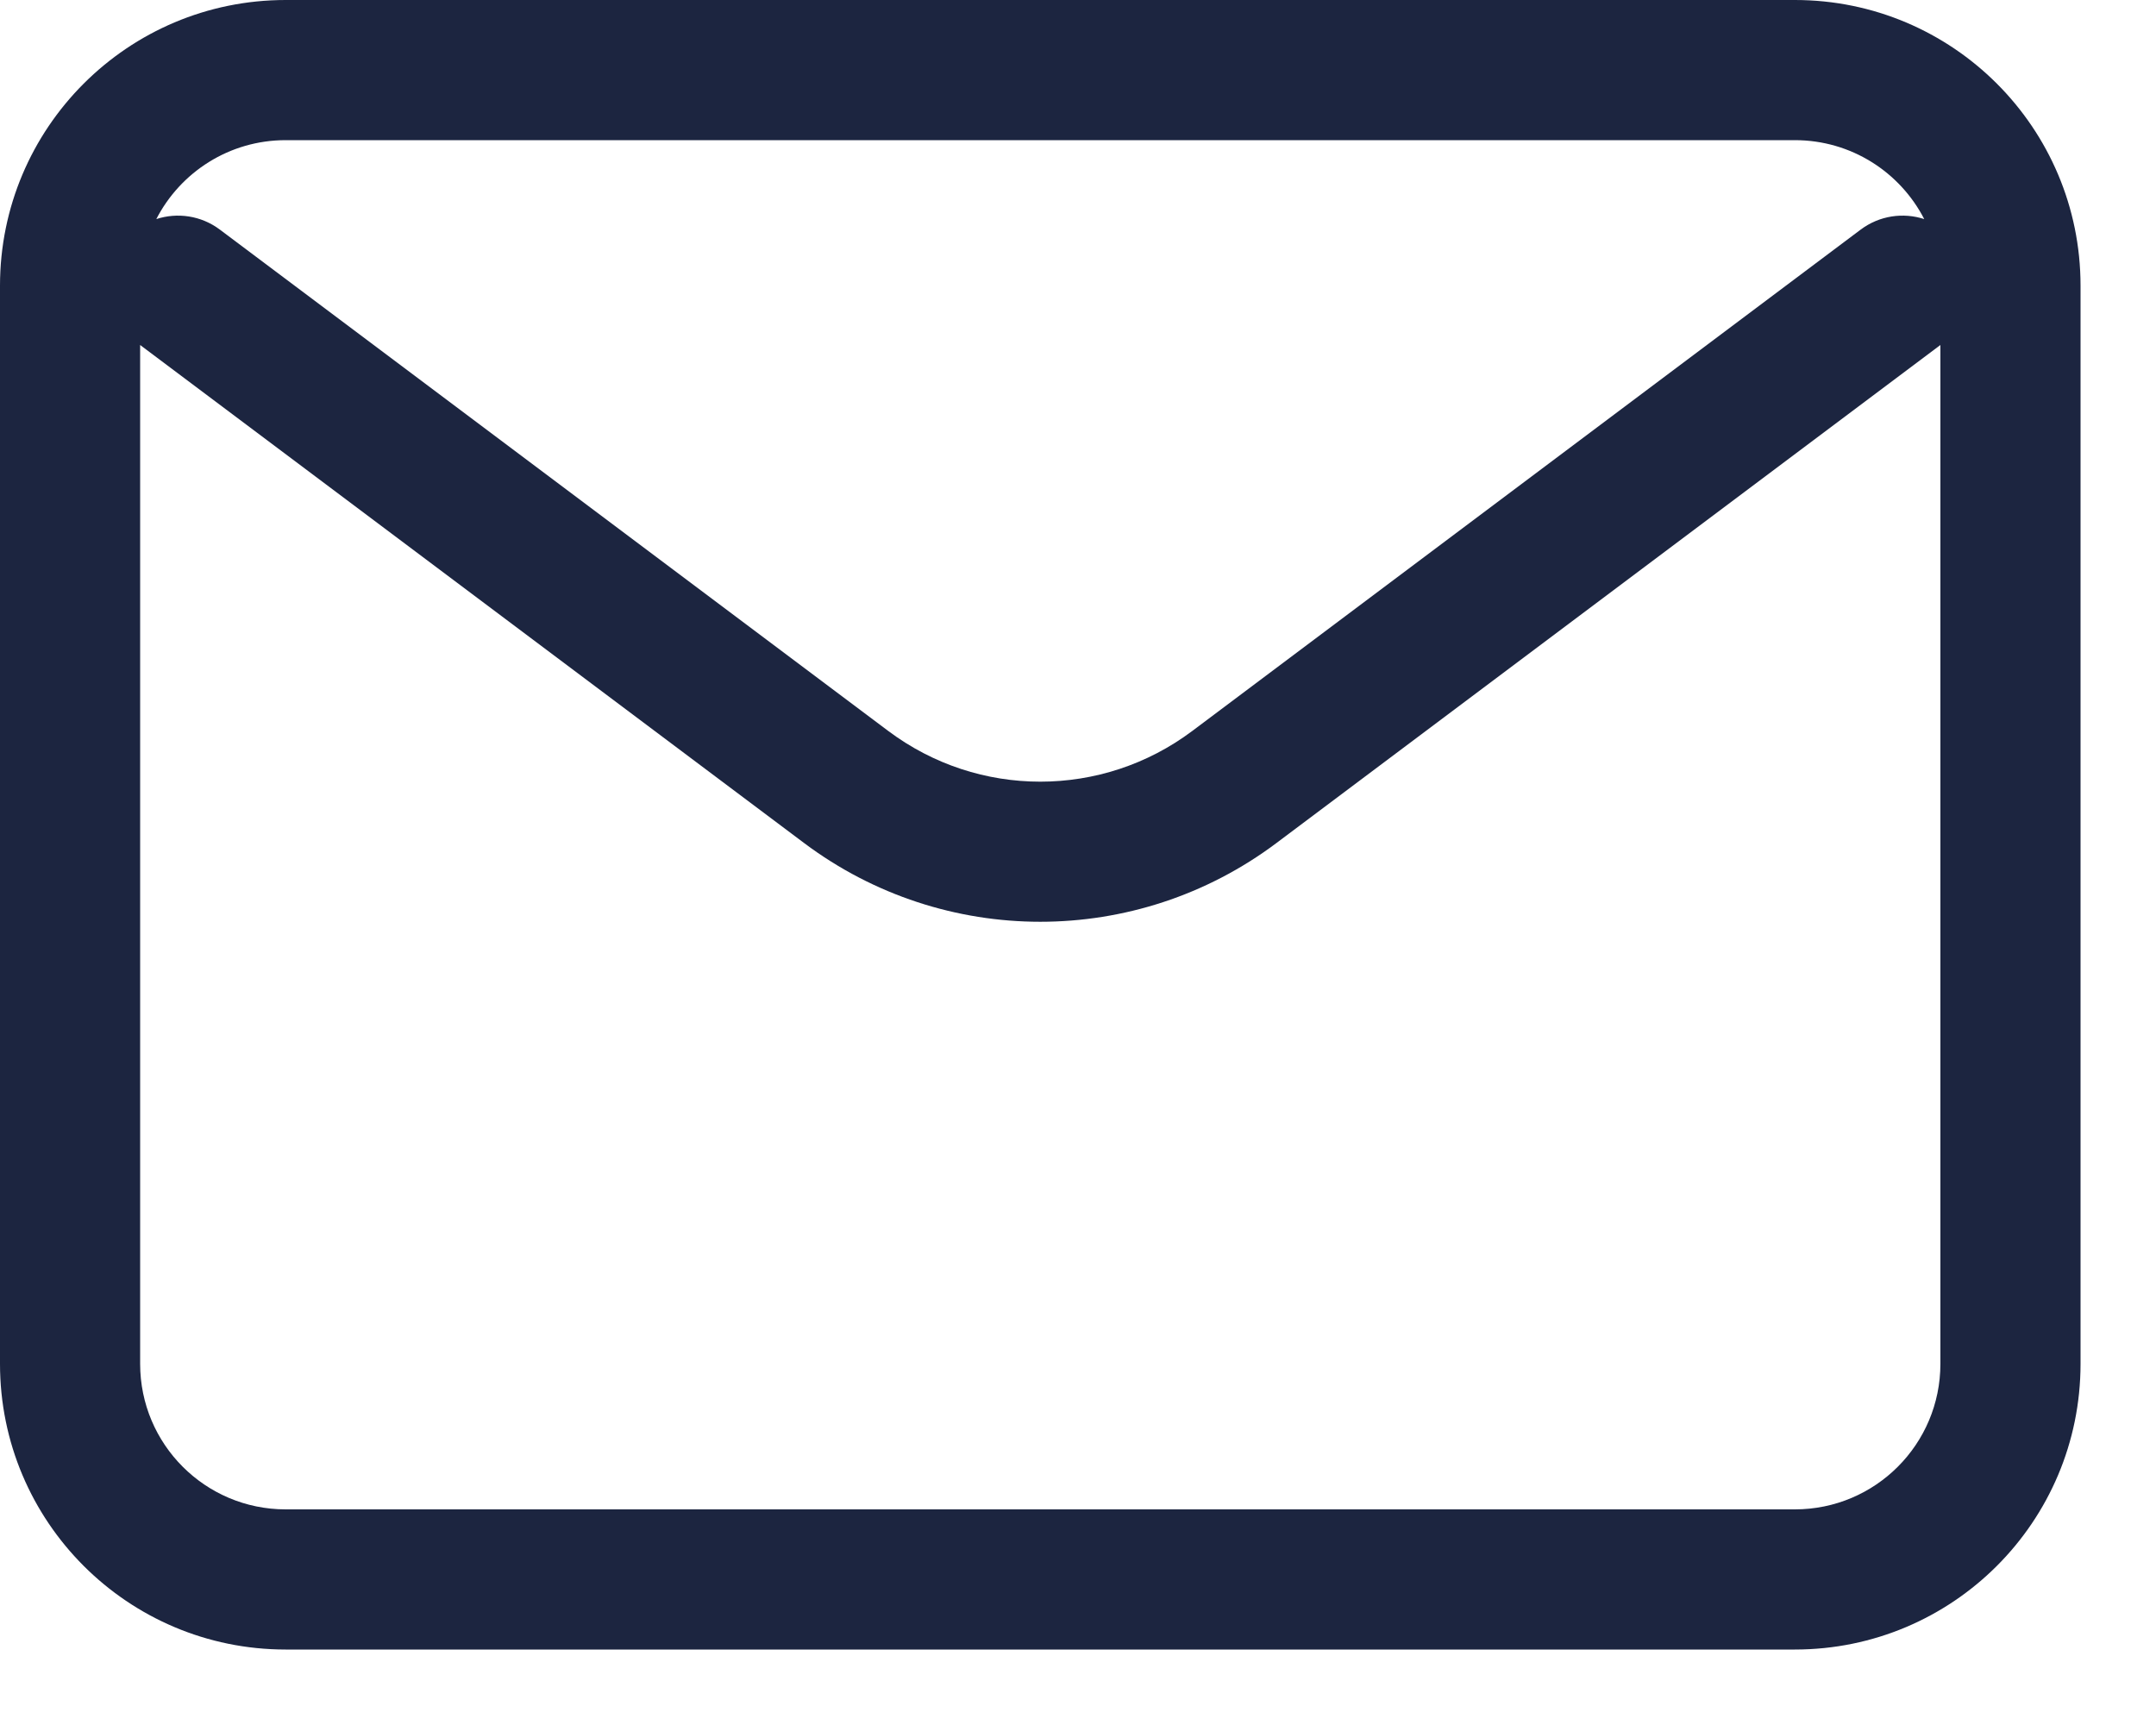 <svg width="20" height="16" viewBox="0 0 20 16" fill="none" xmlns="http://www.w3.org/2000/svg">
<path fill-rule="evenodd" clip-rule="evenodd" d="M1.45 2.032C1.674 1.597 2.127 1.3 2.65 1.3H16.65C17.173 1.3 17.626 1.597 17.85 2.032C17.656 1.969 17.436 1.998 17.26 2.13L11.06 6.78L11.06 6.78C10.224 7.407 9.076 7.407 8.24 6.78L2.04 2.13C1.864 1.998 1.644 1.969 1.45 2.032ZM1.3 3.2V12.65C1.3 13.396 1.904 14 2.65 14H16.65C17.396 14 18 13.396 18 12.65V3.2L11.84 7.82L11.84 7.82C10.542 8.793 8.758 8.793 7.46 7.82L7.46 7.82L1.3 3.2ZM2.65 0C1.186 0 0 1.186 0 2.65V12.65C0 14.114 1.186 15.3 2.65 15.3H16.65C18.114 15.3 19.3 14.114 19.3 12.65V2.65C19.3 1.186 18.114 0 16.65 0H2.65Z" fill="#1C2540"/>
</svg>
